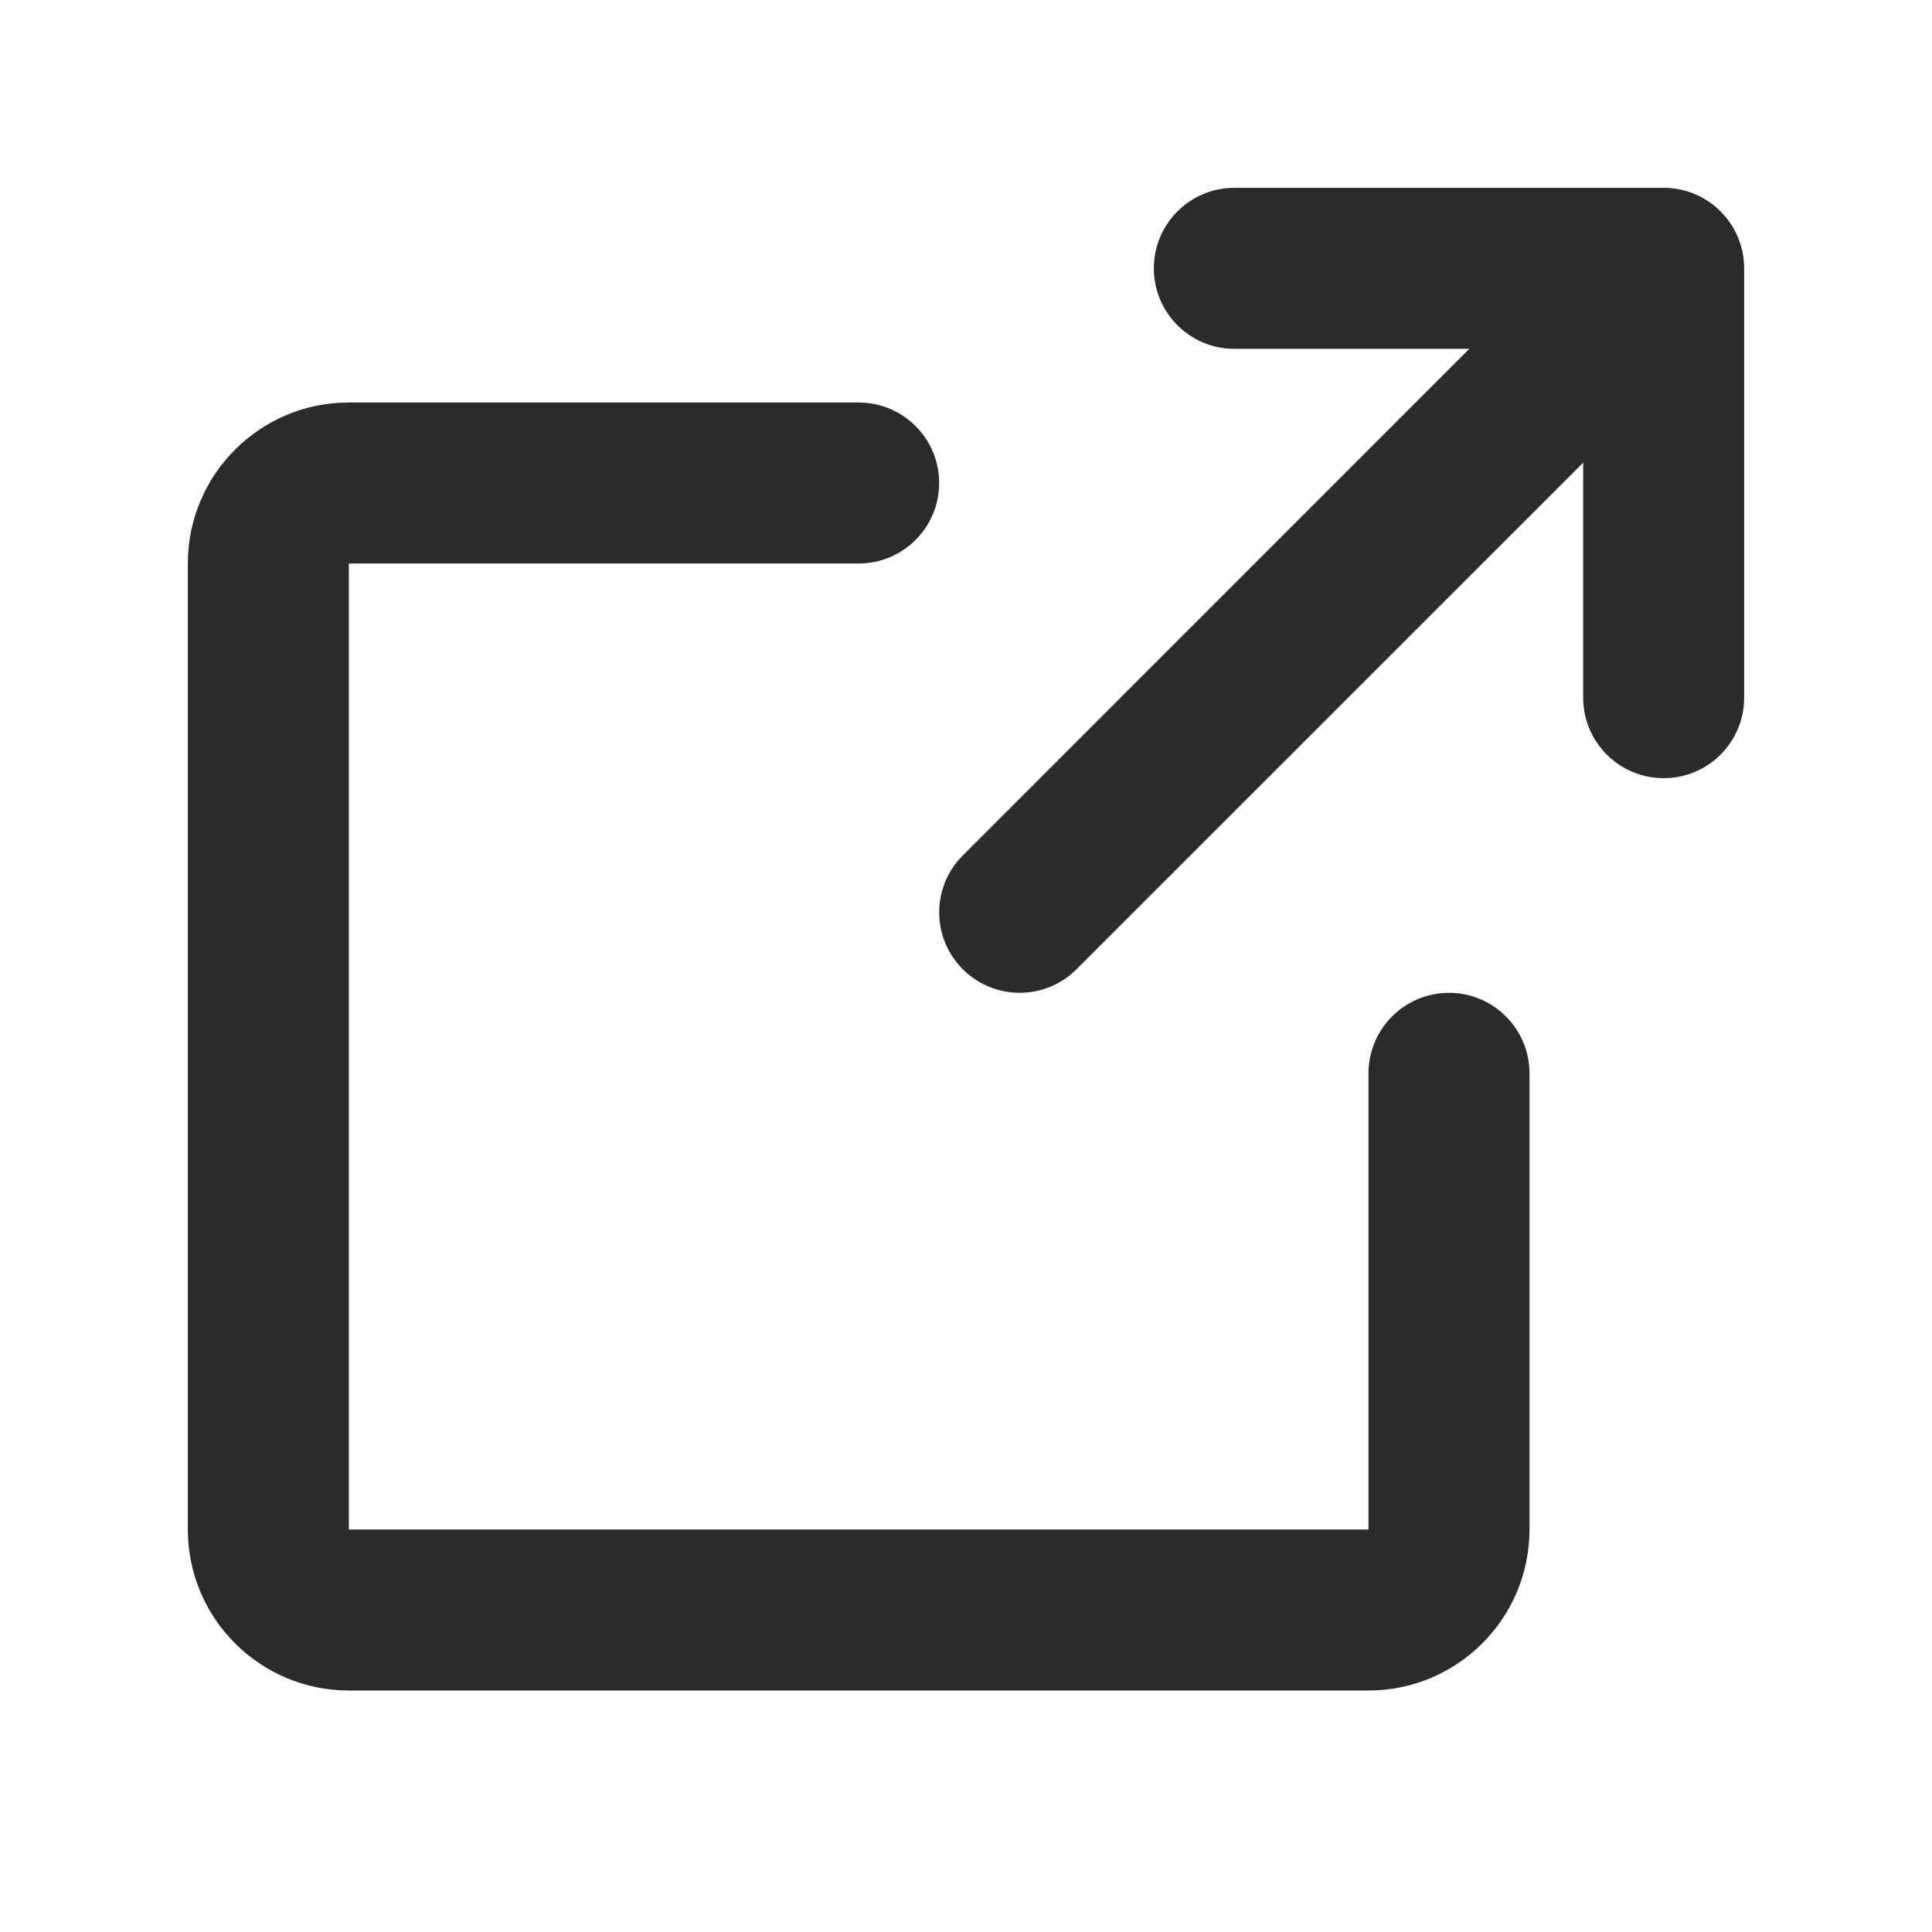<svg width="18" height="18" viewBox="0 0 18 18" fill="none" xmlns="http://www.w3.org/2000/svg">
<path fill-rule="evenodd" clip-rule="evenodd" d="M11.5 1.75C11.086 1.75 10.75 2.086 10.75 2.5C10.75 2.914 11.086 3.25 11.5 3.25H13.689L8.97 7.97C8.677 8.263 8.677 8.737 8.97 9.03C9.263 9.323 9.737 9.323 10.03 9.03L14.75 4.311V6.5C14.75 6.914 15.086 7.25 15.5 7.25C15.914 7.25 16.25 6.914 16.25 6.5V2.5C16.25 2.086 15.914 1.75 15.5 1.75H11.5ZM3.25 3.75C2.422 3.75 1.75 4.422 1.75 5.25V14.25C1.75 15.078 2.422 15.75 3.25 15.75H12.75C13.578 15.75 14.25 15.078 14.25 14.25V10C14.25 9.586 13.914 9.25 13.5 9.25C13.086 9.25 12.75 9.586 12.75 10V14.25H3.25V5.25H8C8.414 5.25 8.75 4.914 8.75 4.5C8.75 4.086 8.414 3.75 8 3.75H3.25Z" fill="#2B2B2C"/>
</svg>
